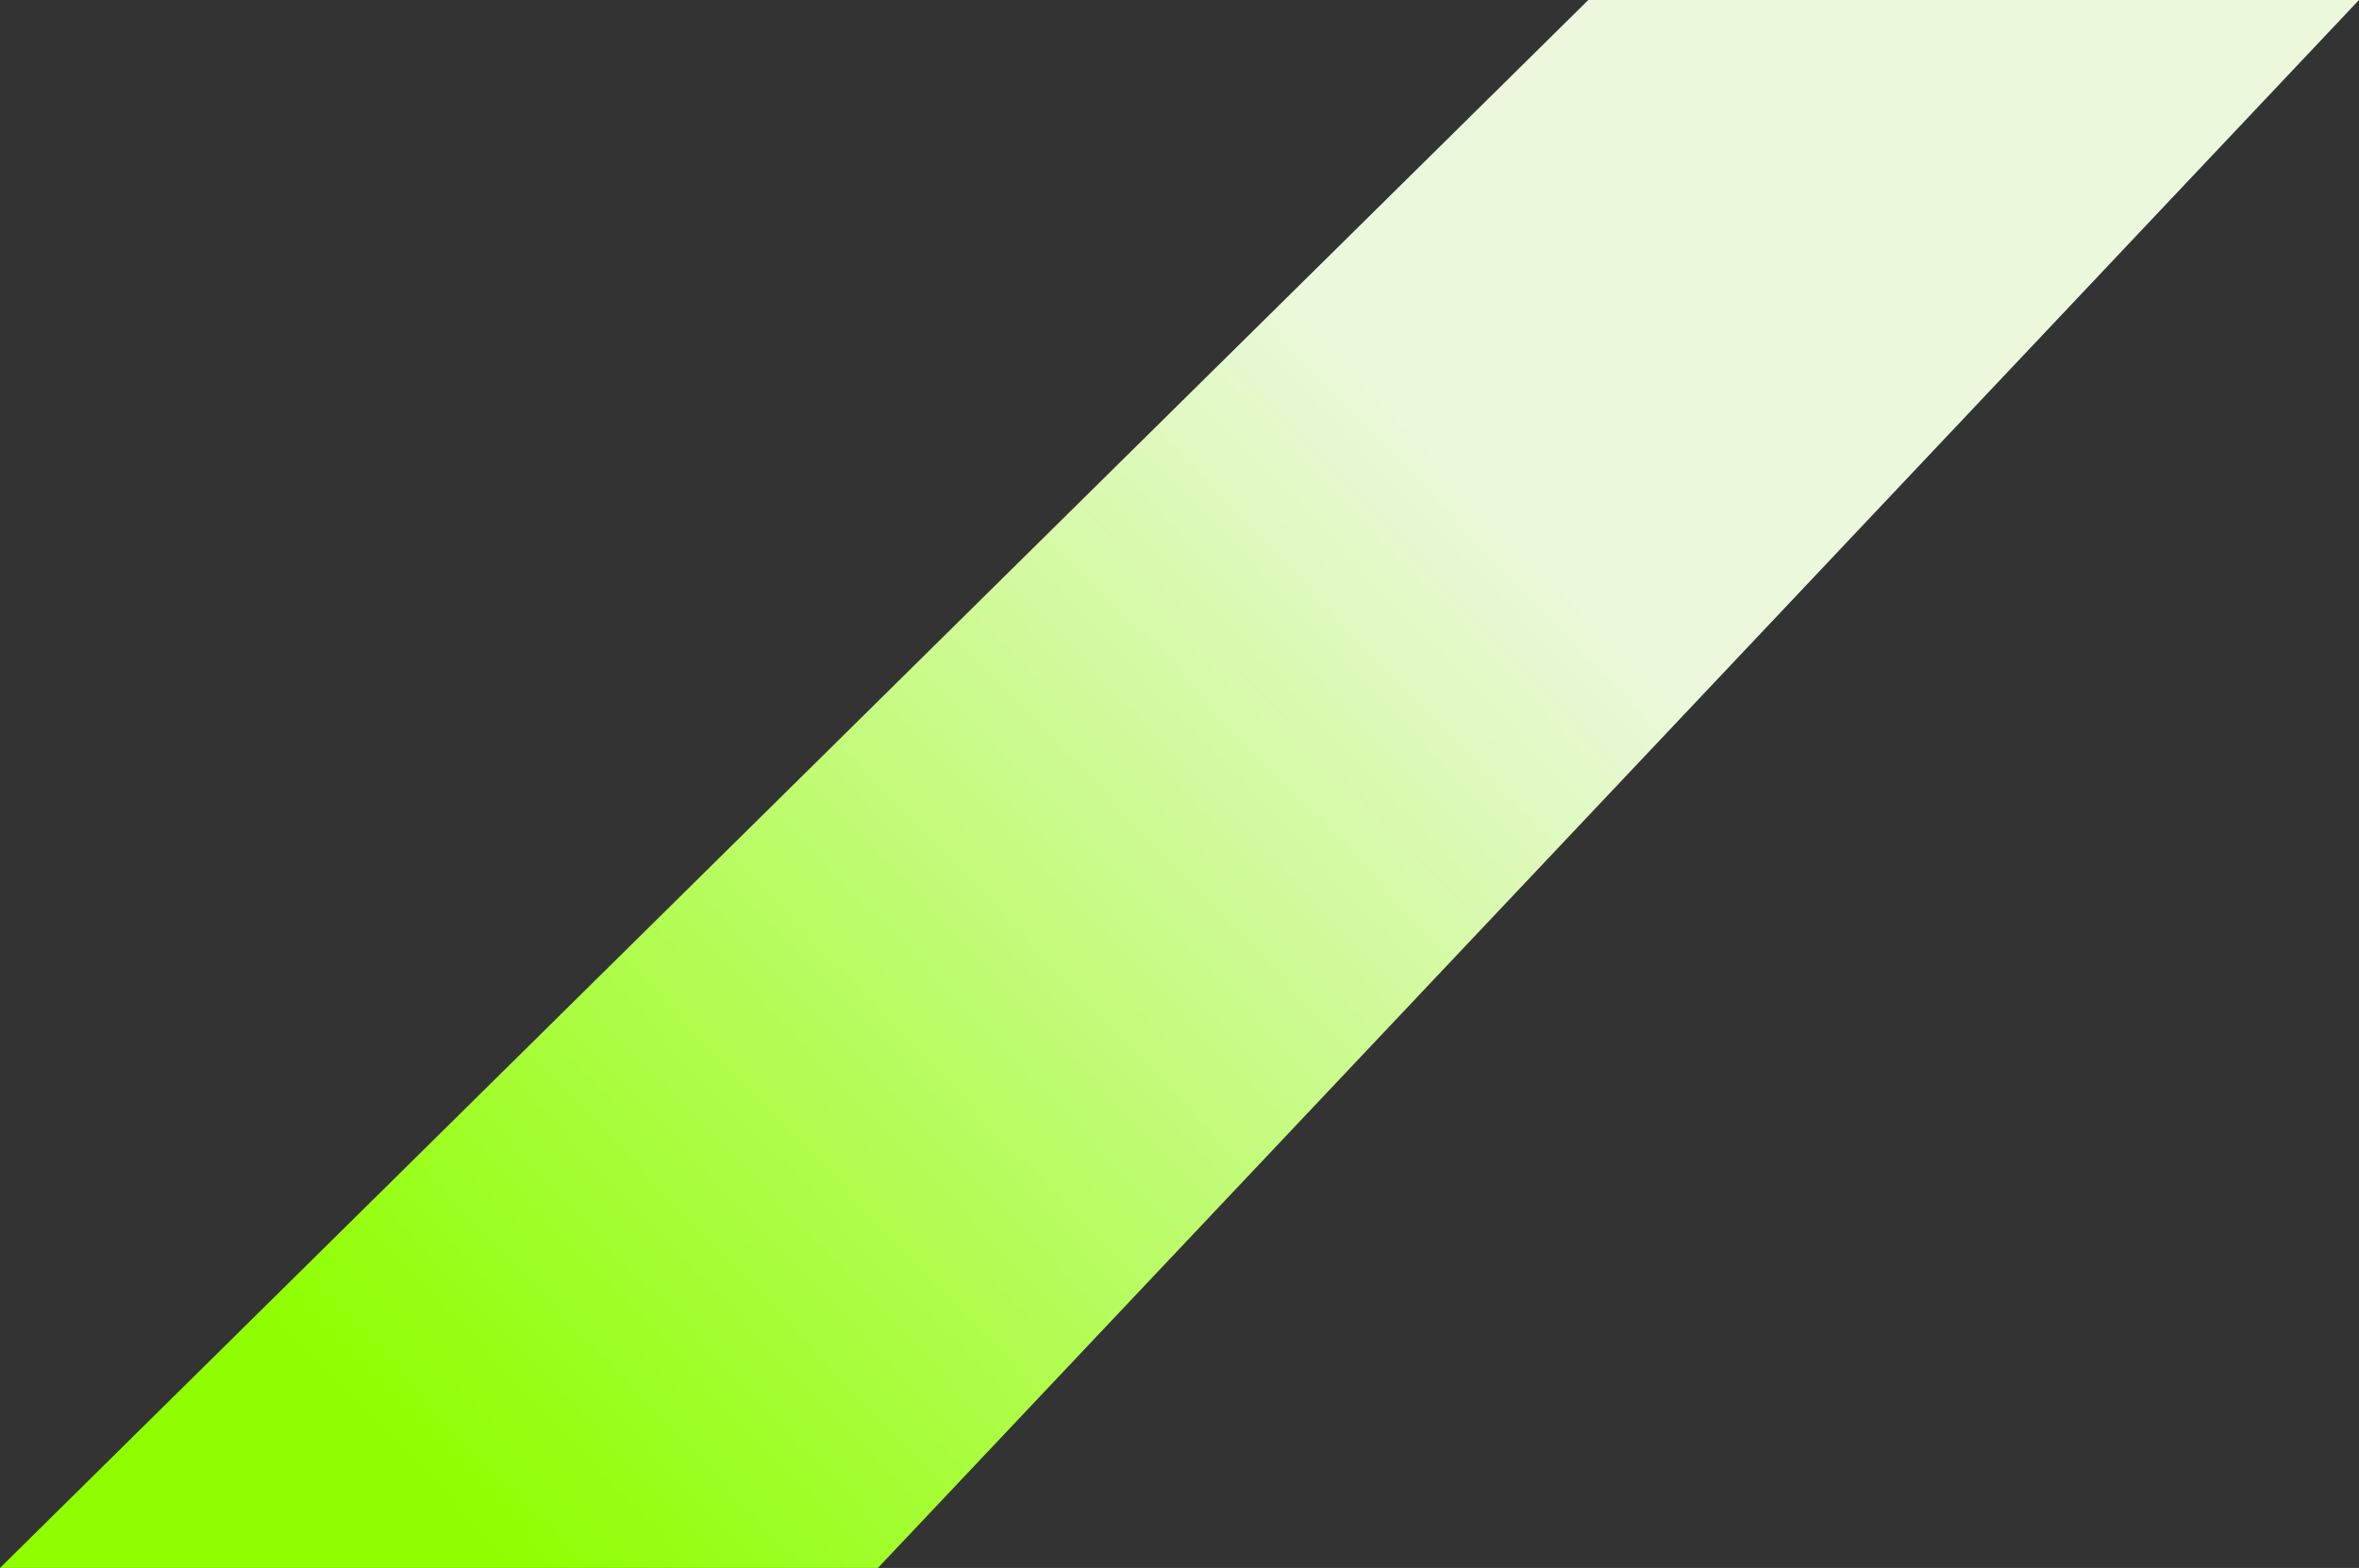 <svg xmlns="http://www.w3.org/2000/svg" width="352" height="234" viewBox="0 0 352 234" fill="none">
  <rect x="0" y="0" width="352" height="234" fill="#333333" stroke="none"/>
  <path d="M352 0L131 234L0 234L237 0L352 0Z" fill="url(#paint0_linear_109_159)"/>
  <defs>
    <linearGradient id="paint0_linear_109_159" x1="75.888" y1="233.108" x2="232.705" y2="83.174" gradientUnits="userSpaceOnUse">
      <stop stop-color="#8FFF00"/>
      <stop offset="1" stop-color="#ECF8DC"/>
    </linearGradient>
  </defs>
</svg>